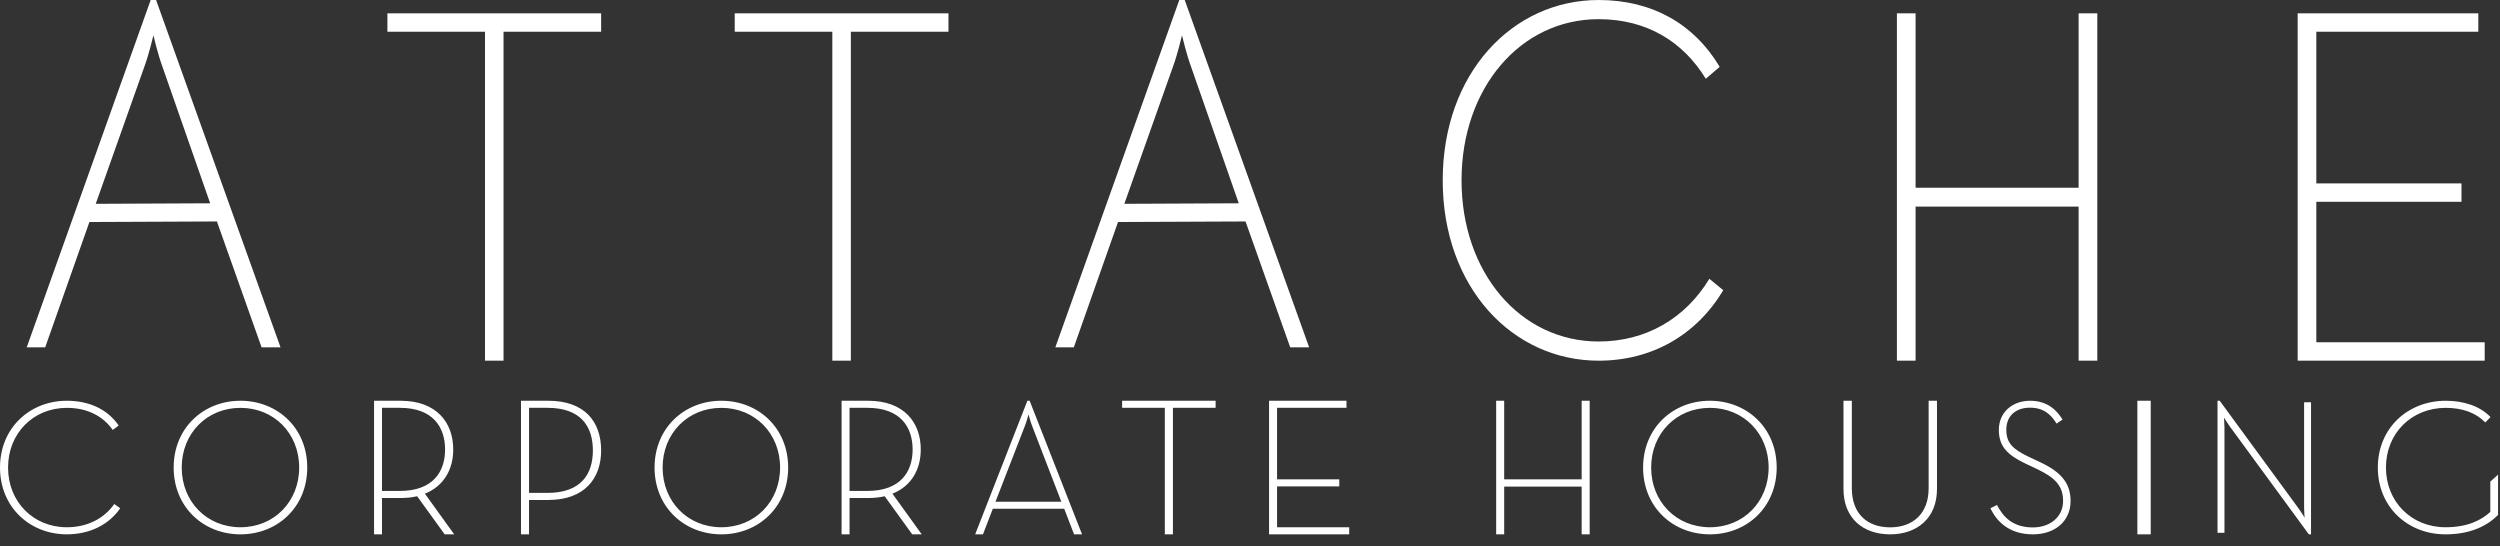 <svg xmlns="http://www.w3.org/2000/svg" width="183" height="40" viewBox="0 0 183 40">
    <rect x="0" y="0" width="183" height="40" fill="#333333" stroke="none"/>
    <g fill="#FFF" fill-rule="evenodd">
        <path d="M15.384 14.881L11.889 4.878c-.33-.887-.66-2.291-.66-2.291s-.33 1.404-.66 2.29L7.007 14.92l8.377-.039zM11.03 0h.395l9.109 25.424h-1.386l-3.27-9.213-9.334.04-3.236 9.173H1.956L11.03 0zM90.678 14.881L87.183 4.878c-.33-.887-.66-2.291-.66-2.291s-.33 1.404-.66 2.29L82.301 14.92l8.377-.039zM86.325 0h.396l9.108 25.424h-1.386l-3.27-9.213-9.334.04-3.236 9.173H77.25L86.325 0zM35.502 2.324L28.358 2.324 28.358.978 44.003.978 44.003 2.324 36.859 2.324 36.859 26.402 35.502 26.402 35.502 2.324M60.926 2.324L53.782 2.324 53.782.978 69.427.978 69.427 2.324 62.282 2.324 62.282 26.402 60.926 26.402 60.926 2.324M105.607 13.2c0-7.851 5.117-13.2 11.416-13.2 3.903 0 6.987 1.745 8.857 4.894l-1.017.872c-1.64-2.693-4.297-4.363-7.84-4.363-5.74 0-10.038 5.046-10.038 11.798s4.297 11.797 10.038 11.797c3.444 0 6.331-1.67 8.102-4.59l1.017.835c-1.968 3.3-5.248 5.159-9.12 5.159-6.298 0-11.415-5.349-11.415-13.201M138.854.978L140.221.978 140.221 13.74 152.155 13.74 152.155.978 153.522.978 153.522 26.402 152.155 26.402 152.155 15.124 140.221 15.124 140.221 26.402 138.854 26.402 138.854.978M168.189.978L181.413.978 181.413 2.324 169.555 2.324 169.555 13.427 180.18 13.427 180.18 14.773 169.555 14.773 169.555 25.056 181.879 25.056 181.879 26.402 168.189 26.402 168.189.978M0 34.225c0-2.909 2.193-4.89 4.893-4.89 1.672 0 2.994.647 3.795 1.813l-.435.323c-.703-.998-1.842-1.616-3.36-1.616-2.46 0-4.303 1.87-4.303 4.37s1.842 4.37 4.303 4.37c1.476 0 2.713-.62 3.472-1.7l.436.308c-.844 1.222-2.25 1.91-3.908 1.91-2.7 0-4.893-1.98-4.893-4.888M21.9 34.225c0-2.5-1.84-4.37-4.299-4.37-2.459 0-4.299 1.87-4.299 4.37s1.84 4.37 4.3 4.37c2.458 0 4.298-1.87 4.298-4.37zm-9.188 0c0-2.909 2.192-4.89 4.89-4.89 2.697 0 4.888 1.981 4.888 4.89 0 2.908-2.191 4.889-4.889 4.889-2.697 0-4.889-1.981-4.889-4.89zM29.27 35.936c2.443 0 3.31-1.424 3.31-3.035 0-1.61-.867-3.048-3.31-3.048h-1.308v6.083h1.307zm3.977 3.178h-.696l-2.017-2.79c-.356.086-.768.13-1.208.13h-1.364v2.66h-.582v-9.779h1.946c2.614 0 3.85 1.582 3.85 3.566 0 1.439-.668 2.675-2.074 3.236l2.145 2.977zM40.077 36.08c2.459 0 3.322-1.38 3.322-3.106 0-1.74-.863-3.121-3.322-3.121h-1.351v6.227h1.351zm-1.941-6.745h1.999c2.645 0 3.868 1.51 3.868 3.639 0 2.056-1.223 3.624-3.868 3.624h-1.41v2.516h-.589v-9.779zM57.103 34.225c0-2.5-1.84-4.37-4.299-4.37-2.459 0-4.3 1.87-4.3 4.37s1.841 4.37 4.3 4.37c2.459 0 4.299-1.87 4.299-4.37zm-9.189 0c0-2.909 2.192-4.89 4.89-4.89 2.698 0 4.889 1.981 4.889 4.89 0 2.908-2.191 4.889-4.889 4.889-2.698 0-4.89-1.981-4.89-4.89zM63.494 35.936c2.443 0 3.31-1.424 3.31-3.035 0-1.61-.867-3.048-3.31-3.048h-1.307v6.083h1.307zm3.977 3.178h-.696l-2.017-2.79c-.355.086-.767.13-1.208.13h-1.363v2.66h-.583v-9.779h1.946c2.614 0 3.85 1.582 3.85 3.566 0 1.439-.667 2.675-2.074 3.236l2.145 2.977zM77.69 36.726l-2.125-5.514c-.139-.341-.278-.882-.278-.882s-.139.54-.278.882l-2.14 5.514h4.822zm-2.486-7.39h.166l3.836 9.778h-.584l-.723-1.876h-5.224l-.723 1.876h-.57l3.822-9.779zM85.265 29.853L82.139 29.853 82.139 29.335 88.984 29.335 88.984 29.853 85.858 29.853 85.858 39.114 85.265 39.114 85.265 29.853M92.895 29.335L98.563 29.335 98.563 29.853 93.481 29.853 93.481 35.087 98.035 35.087 98.035 35.605 93.481 35.605 93.481 38.596 98.762 38.596 98.762 39.114 92.895 39.114 92.895 29.335M109.519 29.335L110.106 29.335 110.106 35.087 115.777 35.087 115.777 29.335 116.364 29.335 116.364 39.114 115.777 39.114 115.777 35.619 110.106 35.619 110.106 39.114 109.519 39.114 109.519 29.335M129.464 34.225c0-2.5-1.84-4.37-4.3-4.37-2.458 0-4.299 1.87-4.299 4.37s1.84 4.37 4.3 4.37c2.458 0 4.299-1.87 4.299-4.37zm-9.189 0c0-2.909 2.192-4.89 4.89-4.89 2.697 0 4.888 1.981 4.888 4.89 0 2.908-2.191 4.889-4.889 4.889-2.697 0-4.889-1.981-4.889-4.89zM134.943 35.788v-6.453h.611v6.41c0 1.862 1.134 2.857 2.804 2.857 1.655 0 2.818-.995 2.818-2.857v-6.41h.612v6.453c0 2.175-1.492 3.326-3.43 3.326-1.954 0-3.415-1.151-3.415-3.326M145.699 37.203l.479-.239c.437.843 1.135 1.644 2.626 1.644 1.217 0 2.215-.73 2.215-1.939 0-1.11-.602-1.714-1.901-2.332l-.862-.407c-1.298-.619-1.941-1.25-1.941-2.459 0-1.32 1.025-2.136 2.283-2.136 1.245 0 1.942.66 2.38 1.377l-.438.296c-.383-.633-.916-1.166-1.942-1.166-1.094 0-1.736.645-1.736 1.615 0 .955.465 1.419 1.613 1.967l.862.407c1.504.703 2.23 1.517 2.23 2.838 0 1.49-1.15 2.445-2.75 2.445-1.764 0-2.667-.956-3.118-1.91M156.455 39.114L157.433 39.114 157.433 29.335 156.455 29.335zM163.203 31.19c-.173-.239-.413-.632-.413-.632s.04.435.04.716v7.727h-.508v-9.666h.16l5.805 7.924c.173.24.413.632.413.632s-.04-.435-.04-.716v-7.727h.507v9.666h-.16l-5.804-7.924M182.857 34.745v2.95c-.778.786-2.009 1.419-3.848 1.419-2.745 0-4.952-1.981-4.952-4.89 0-2.908 2.22-4.889 4.966-4.889 1.302 0 2.504.38 3.283 1.195l-.382.393c-.694-.716-1.684-1.068-2.9-1.068-2.506 0-4.373 1.87-4.373 4.37s1.867 4.37 4.358 4.37c1.641 0 2.646-.535 3.282-1.125v-2.22"/>
    </g>
</svg>
